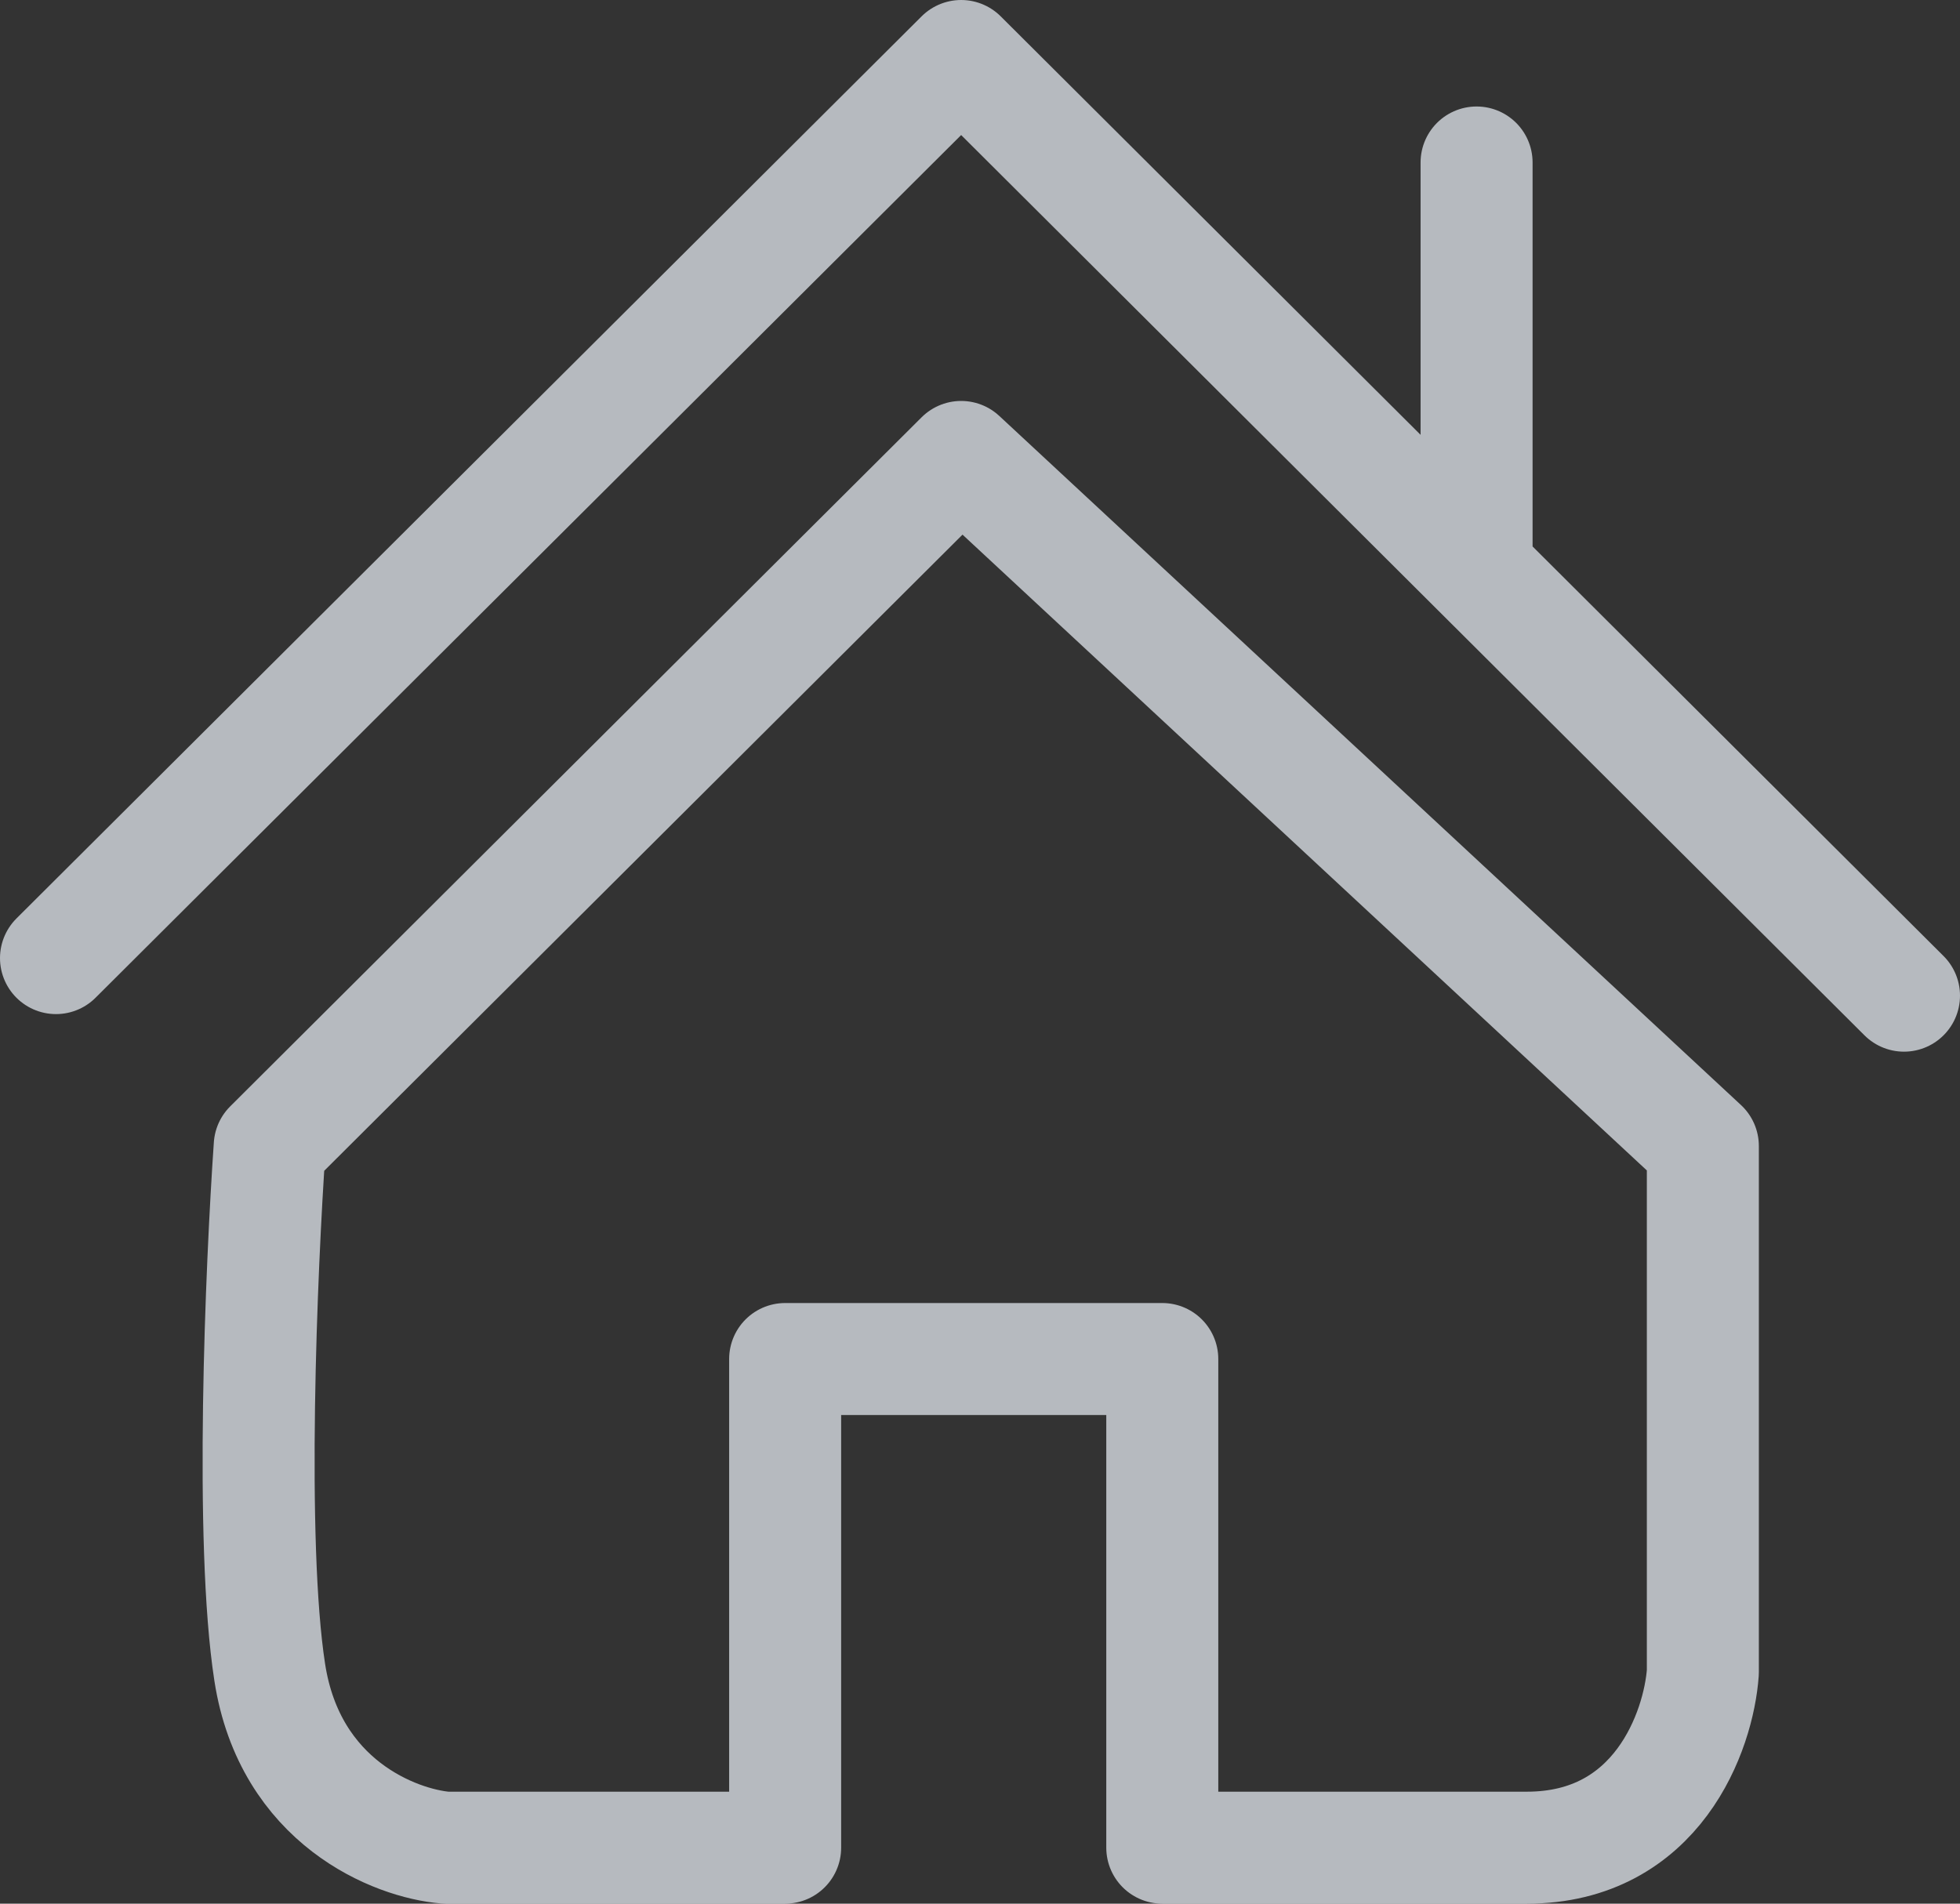<svg width="70" height="68" viewBox="0 0 70 68" fill="none" xmlns="http://www.w3.org/2000/svg">
<rect x="0" y="0" width="70" height="68" fill="#333333" stroke="none"/>
<path d="M2 34.224L34.327 2L52.735 20.35M68 35.566L52.735 20.35M52.735 20.35C52.735 20.35 52.735 11.485 52.735 5.804M28.041 66H15.918C14.122 65.851 10.351 64.389 9.633 59.734C8.914 55.08 9.333 45.263 9.633 40.937L34.327 16.322L60.816 40.937V59.734C60.667 61.823 59.2 66 54.531 66C49.861 66 43.905 66 41.51 66V48.545H28.041V66Z" stroke="#EEF4FB" stroke-opacity="0.7" stroke-width="4" stroke-linecap="round" stroke-linejoin="round"/>
</svg>
